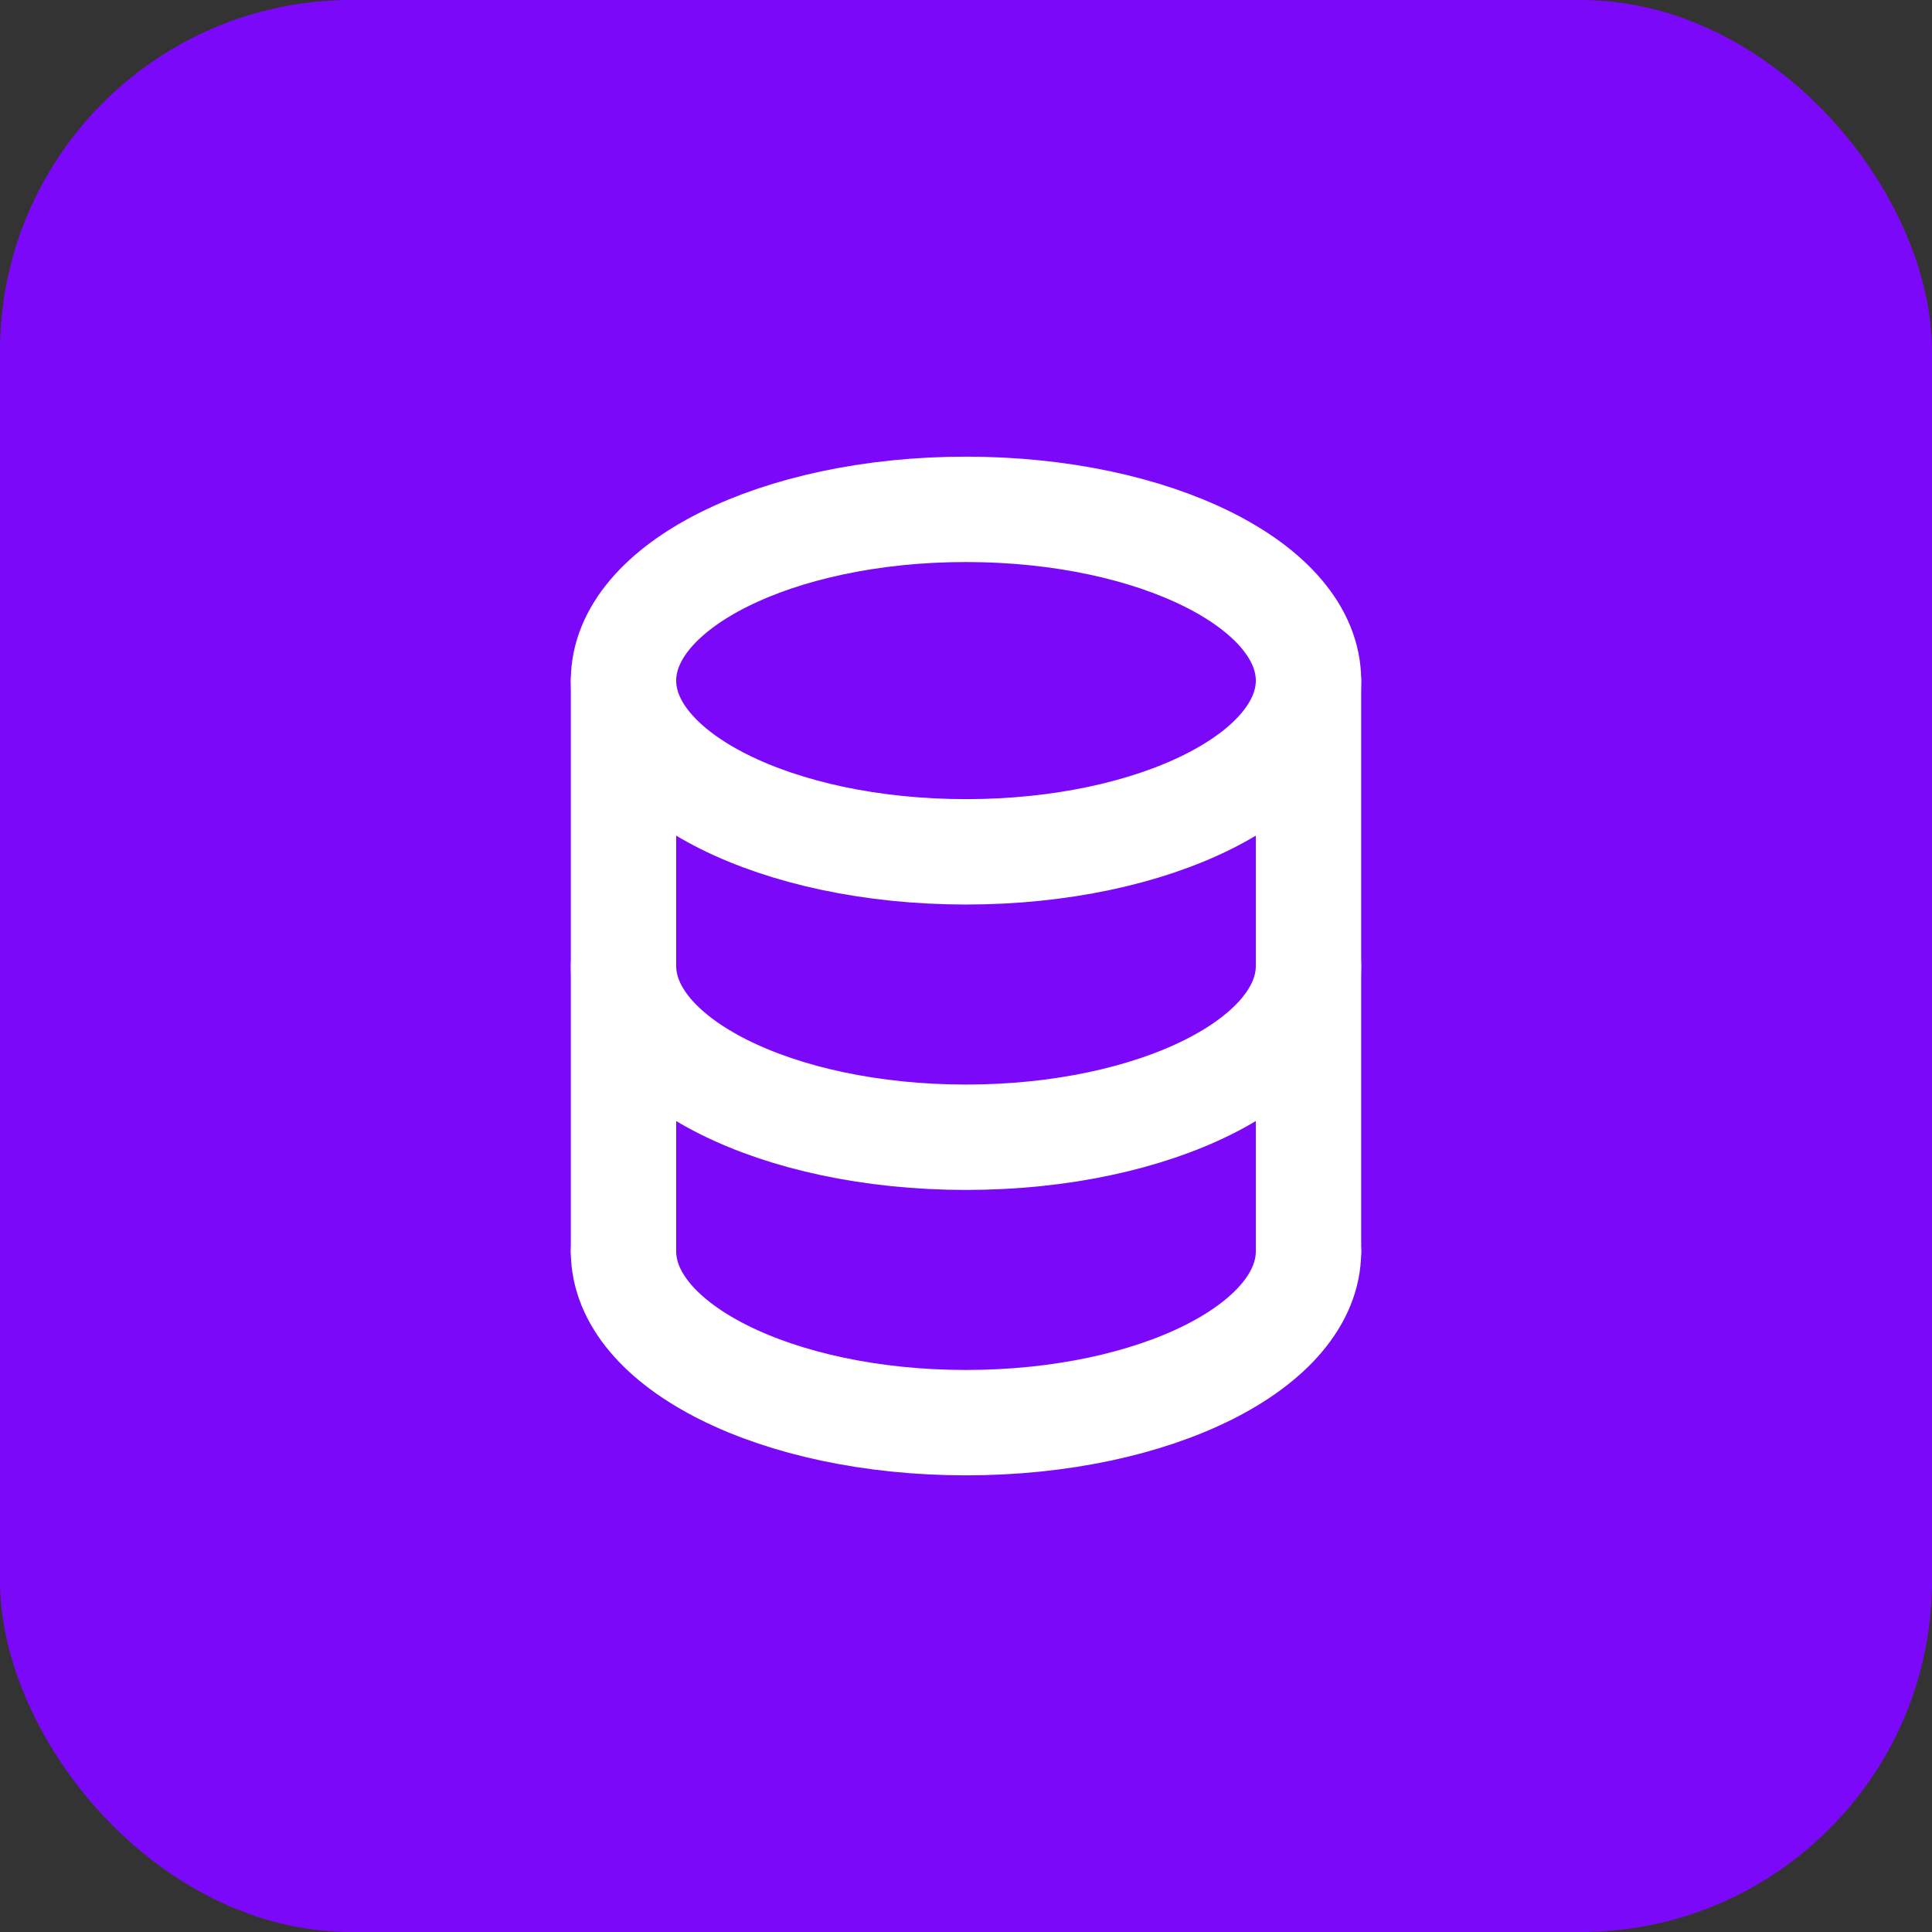 <svg width="55" height="55" viewBox="0 0 55 55" fill="none" xmlns="http://www.w3.org/2000/svg">
<rect x="0" y="0" width="55" height="55" fill="#333333" stroke="none"/>
<rect width="55" height="55" rx="10" fill="#7C08F9"/>
<path d="M17.75 35.625L17.75 19.375M37.25 19.375L37.25 35.625" stroke="white" stroke-width="3" stroke-linecap="round" stroke-linejoin="round"/>
<path d="M37.25 35.625C37.25 38.317 32.885 40.5 27.5 40.5C22.115 40.5 17.75 38.317 17.75 35.625" stroke="white" stroke-width="3" stroke-linecap="round" stroke-linejoin="round"/>
<path d="M37.25 27.5C37.25 30.192 32.885 32.375 27.5 32.375C22.115 32.375 17.75 30.192 17.75 27.5" stroke="white" stroke-width="3" stroke-linecap="round" stroke-linejoin="round"/>
<path d="M27.5 24.25C32.885 24.25 37.25 22.067 37.25 19.375C37.25 16.683 32.885 14.5 27.5 14.5C22.115 14.5 17.75 16.683 17.75 19.375C17.75 22.067 22.115 24.25 27.5 24.25Z" stroke="white" stroke-width="3" stroke-linecap="round" stroke-linejoin="round"/>
</svg>
